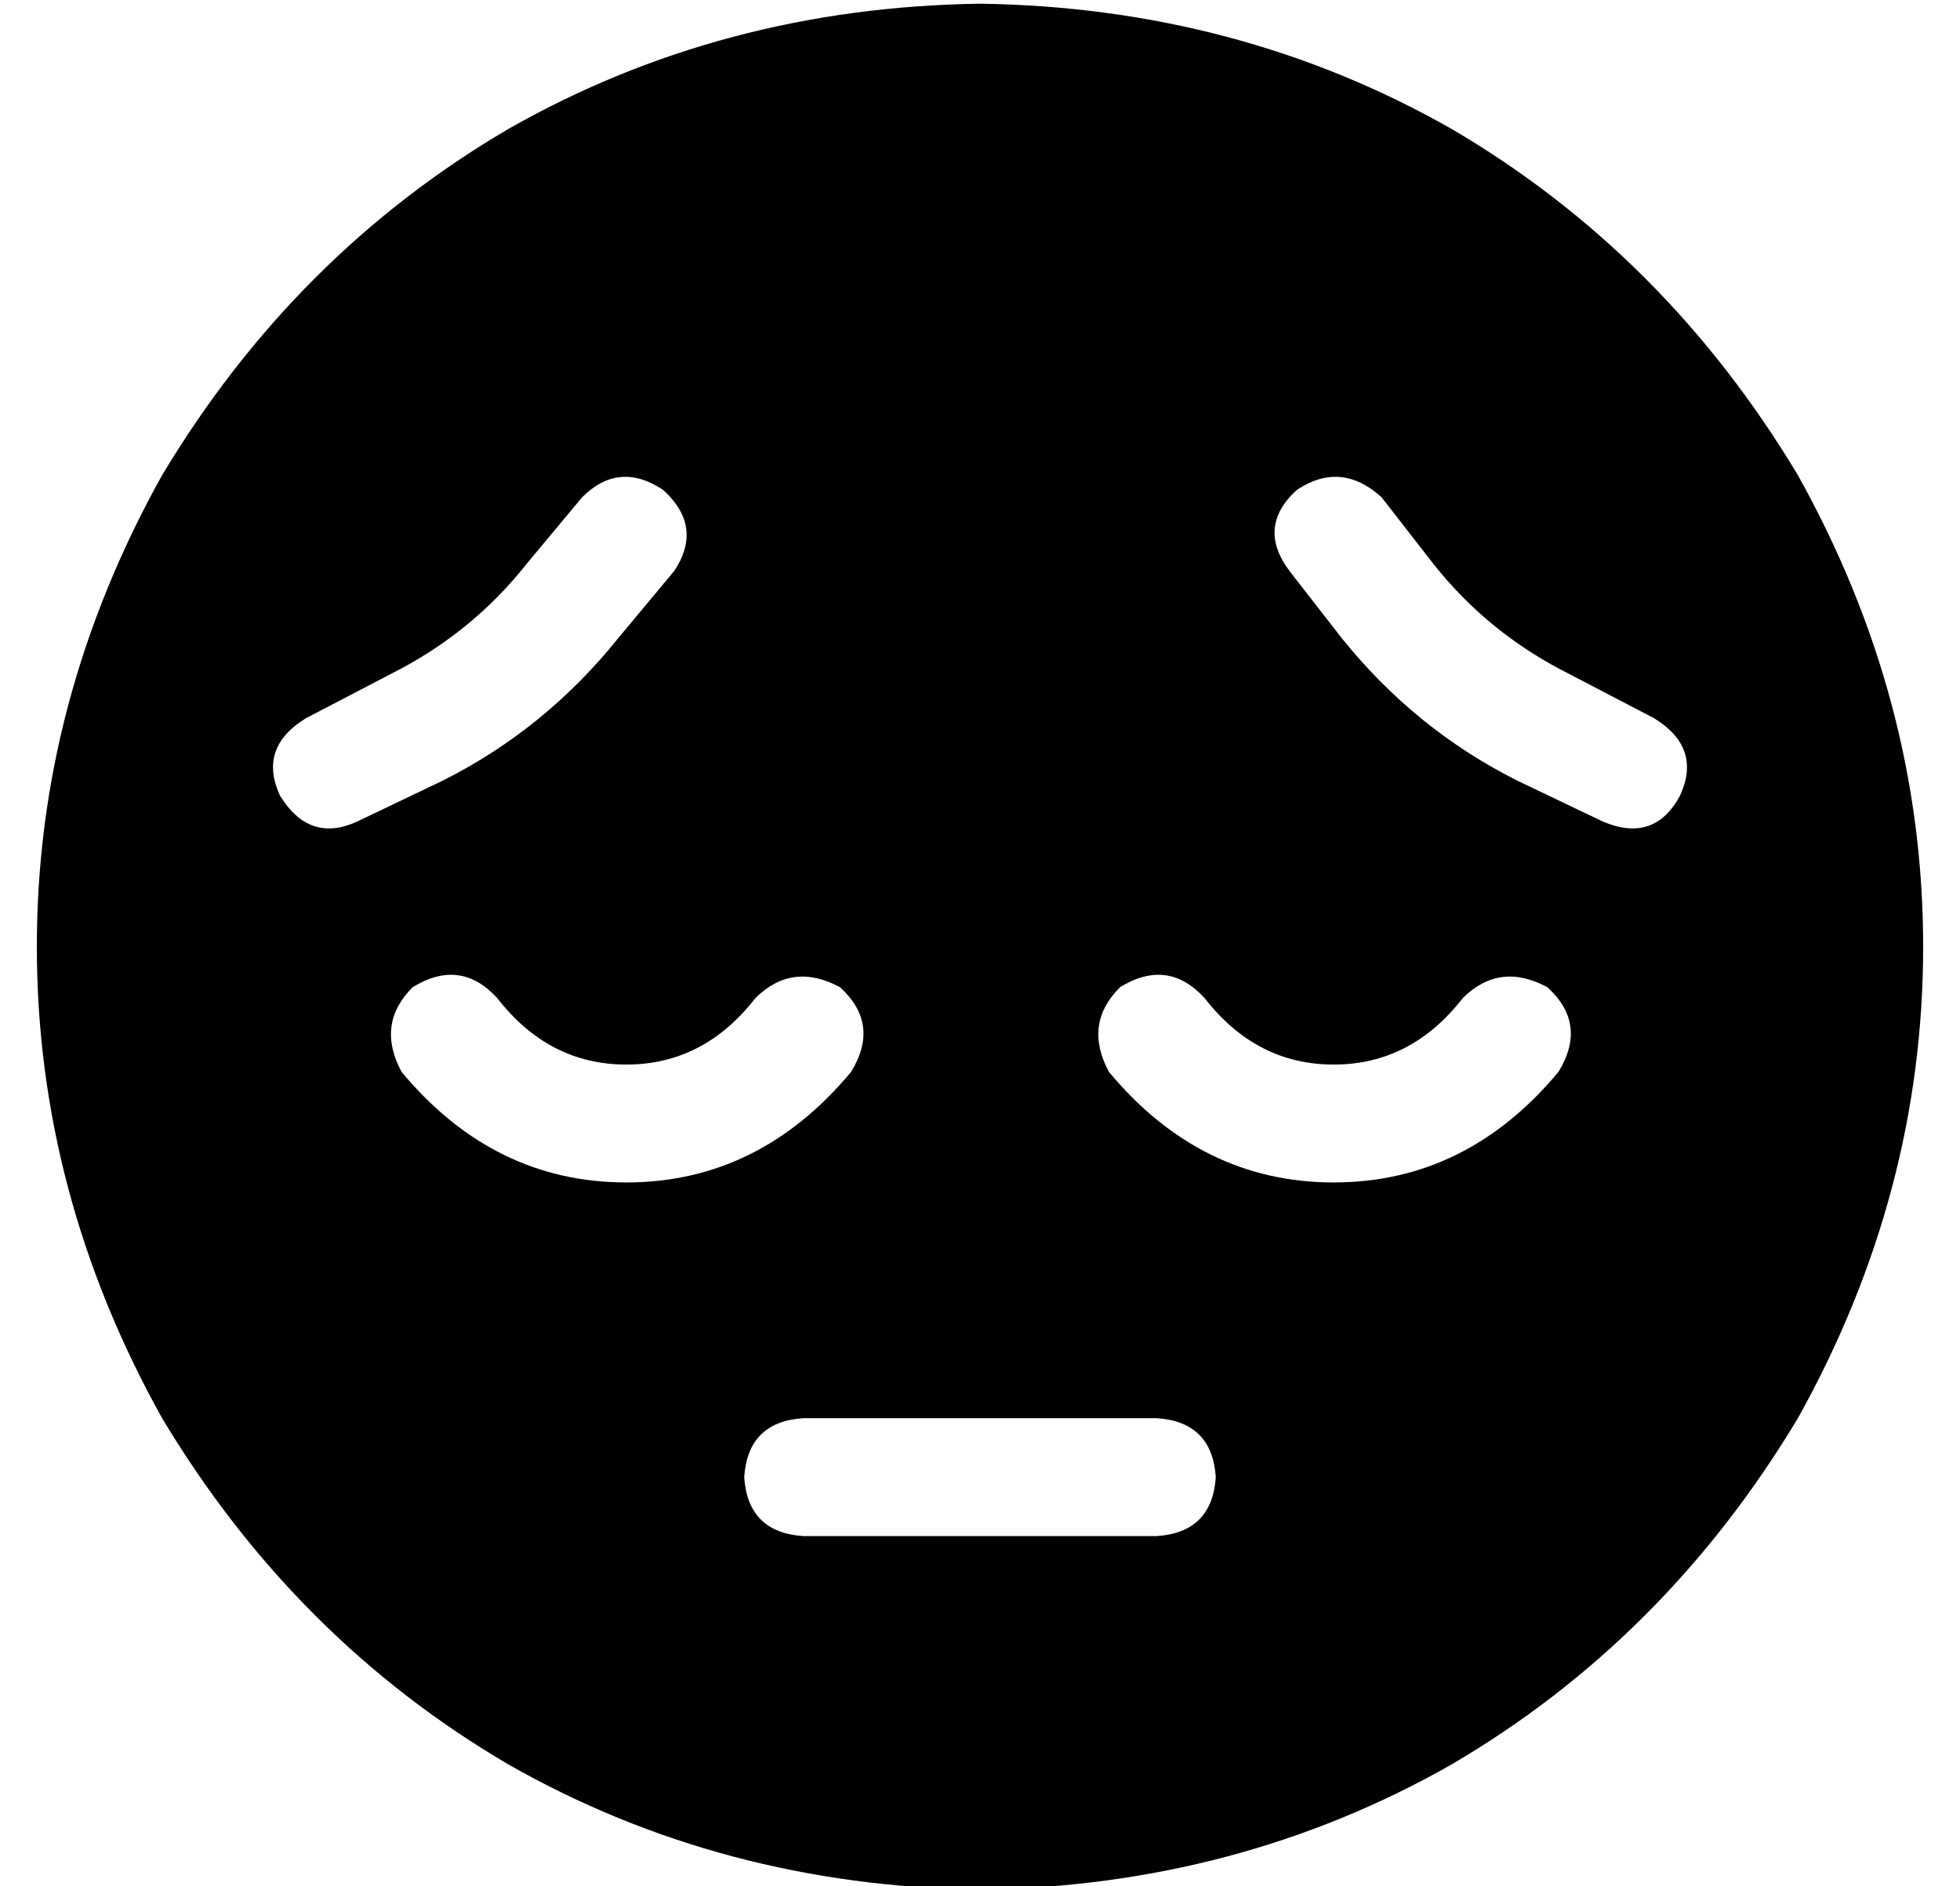 <?xml version="1.0" standalone="no"?>
<!DOCTYPE svg PUBLIC "-//W3C//DTD SVG 1.1//EN" "http://www.w3.org/Graphics/SVG/1.1/DTD/svg11.dtd" >
<svg xmlns="http://www.w3.org/2000/svg" xmlns:xlink="http://www.w3.org/1999/xlink" version="1.1" viewBox="-10 -40 532 512">
   <path fill="currentColor"
d="M256 473q70 -1 128 -34v0v0q58 -34 94 -94q34 -61 34 -128t-34 -128q-36 -60 -94 -94q-58 -33 -128 -34q-70 1 -128 34q-58 34 -94 94q-34 61 -34 128t34 128q36 60 94 94q58 33 128 34v0zM208 345h96h-96h96q15 1 16 16q-1 15 -16 16h-96v0q-15 -1 -16 -16q1 -15 16 -16
v0zM387 231q10 -10 23 -3q11 10 3 23q-25 30 -61 30t-61 -30q-7 -13 3 -23q13 -8 23 3q14 18 35 18t35 -18v0zM125 231q14 18 35 18v0v0q21 0 35 -18q10 -10 23 -3q11 10 3 23q-25 30 -61 30t-61 -30q-7 -13 3 -23q13 -8 23 3v0zM66 176q-6 -13 7 -21l23 -12v0
q22 -11 37 -30l15 -18v0q10 -10 22 -2q11 10 3 22l-15 18v0q-20 25 -48 39l-23 11v0q-13 6 -21 -7v0zM439 155q13 8 7 21q-7 13 -21 7l-23 -11v0q-28 -14 -48 -39l-14 -18v0q-9 -12 2 -22q12 -8 23 2l14 18v0q15 19 37 30l23 12v0z" />
</svg>
